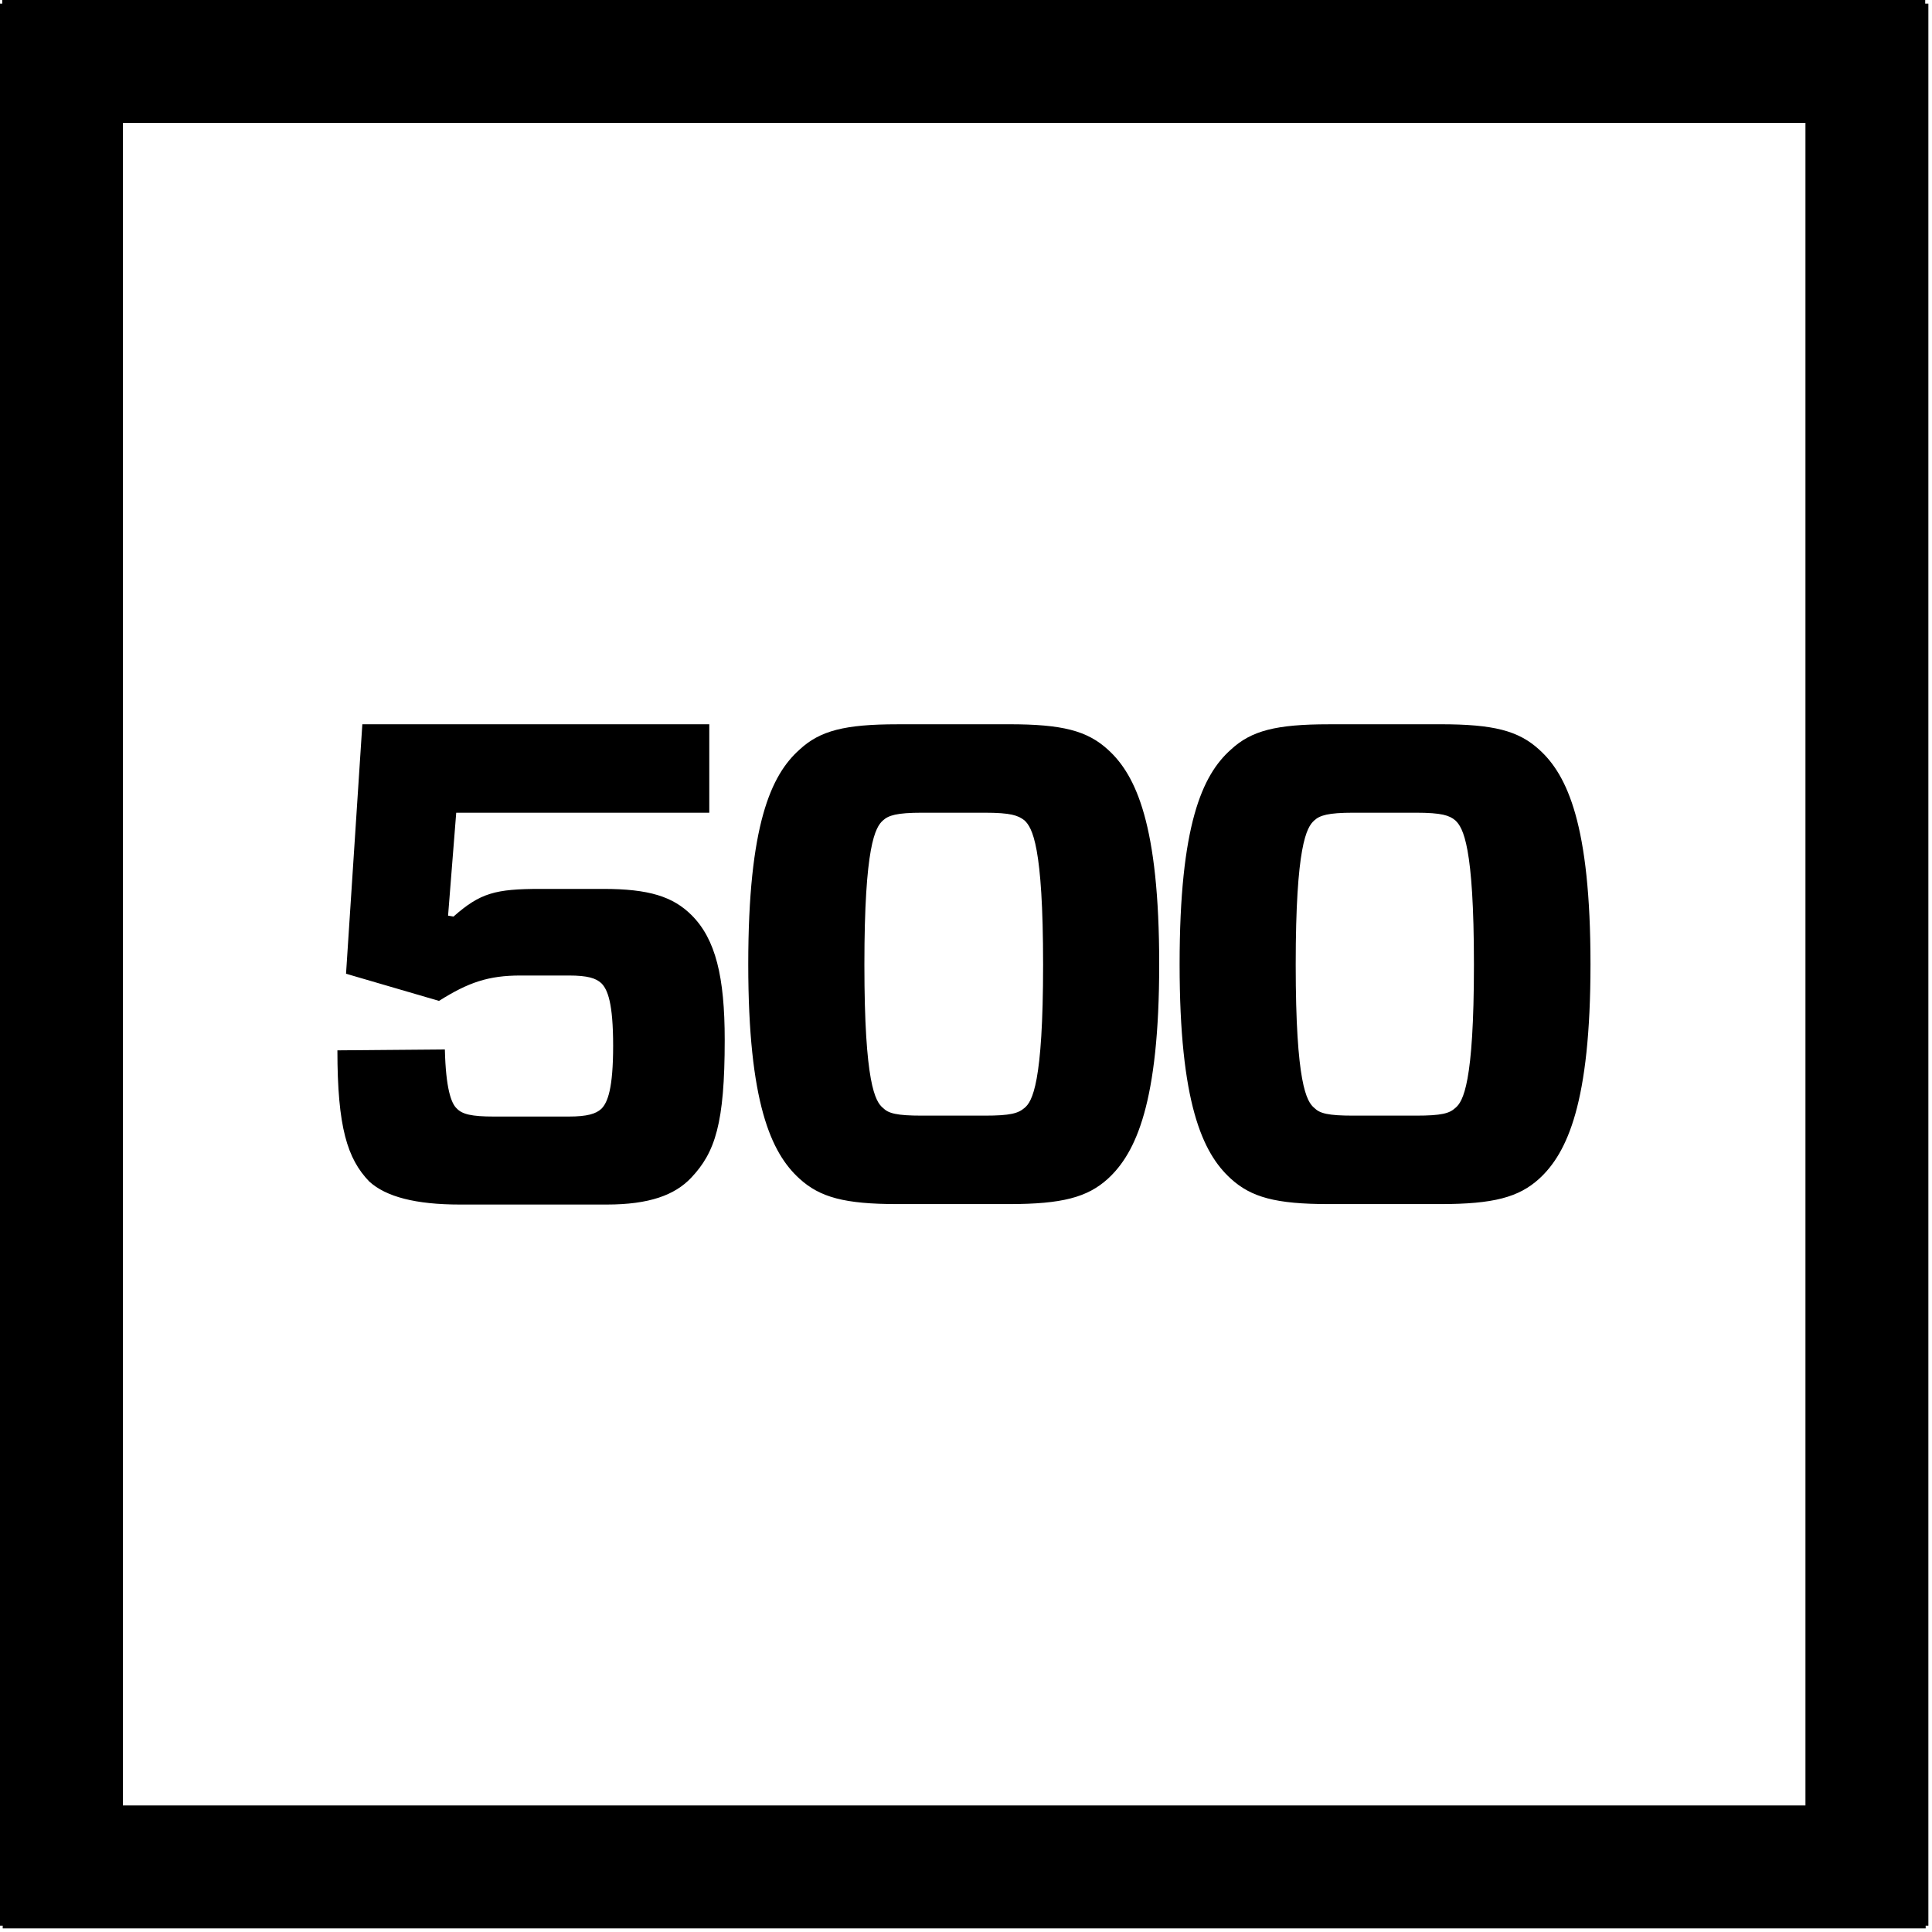 <svg width="64" height="64" viewBox="0 0 64 64" fill="#000">
  <path d="M63.88.12h-.105V0H.075v.12H0v63.67h.09v.09h63.7v-.09h.09V.12zm-4.072 59.688H4.071V4.071h55.737v55.737z">
  </path>
  <path
    d="M11.463 32.255l.54-8.263h11.493v2.93h-8.383l-.27 3.41.18.03c.886-.781 1.382-.916 2.885-.916h2.073c1.517 0 2.313.255 2.93.871.796.796 1.096 2.043 1.096 4.132 0 2.764-.315 3.725-1.112 4.567-.54.57-1.382.886-2.794.886h-4.868c-1.457 0-2.448-.255-3.004-.766-.721-.751-1.052-1.788-1.052-4.342l3.56-.03c.03 1.292.211 1.788.391 1.953.18.195.496.27 1.232.27h2.48c.615 0 .9-.09 1.08-.255.211-.21.391-.676.391-2.088s-.18-1.863-.39-2.073c-.18-.166-.45-.256-1.082-.256h-1.592c-1.067 0-1.728.226-2.705.841l-3.08-.9zm21.964-8.263c1.758 0 2.584.21 3.275.841.931.842 1.698 2.494 1.698 7.107 0 4.582-.767 6.25-1.698 7.106-.676.616-1.517.841-3.275.841H29.73c-1.758 0-2.569-.225-3.245-.841-.946-.857-1.698-2.524-1.698-7.106 0-4.613.752-6.265 1.698-7.107.676-.63 1.502-.84 3.245-.84h3.696zm-2.885 2.93c-.841 0-1.111.09-1.292.255-.255.225-.616.841-.616 4.778 0 3.936.36 4.537.616 4.747.18.18.451.255 1.292.255h2.074c.856 0 1.111-.075 1.322-.255.255-.21.616-.811.616-4.747 0-3.937-.36-4.537-.616-4.778-.21-.165-.451-.255-1.322-.255h-2.074zm17.172-2.93c1.758 0 2.584.21 3.275.841.932.842 1.698 2.494 1.698 7.107 0 4.582-.766 6.25-1.698 7.106-.676.616-1.517.841-3.275.841h-3.696c-1.757 0-2.569-.225-3.245-.841-.946-.857-1.697-2.524-1.697-7.106 0-4.613.75-6.265 1.697-7.107.676-.63 1.503-.84 3.245-.84h3.696zm-2.884 2.93c-.842 0-1.112.09-1.292.255-.256.225-.616.841-.616 4.778 0 3.936.36 4.537.616 4.747.18.18.45.255 1.292.255h2.073c.856 0 1.112-.075 1.307-.255.255-.21.616-.811.616-4.747 0-3.937-.36-4.537-.616-4.778-.195-.165-.45-.255-1.307-.255H44.83z">
  </path>
</svg>
